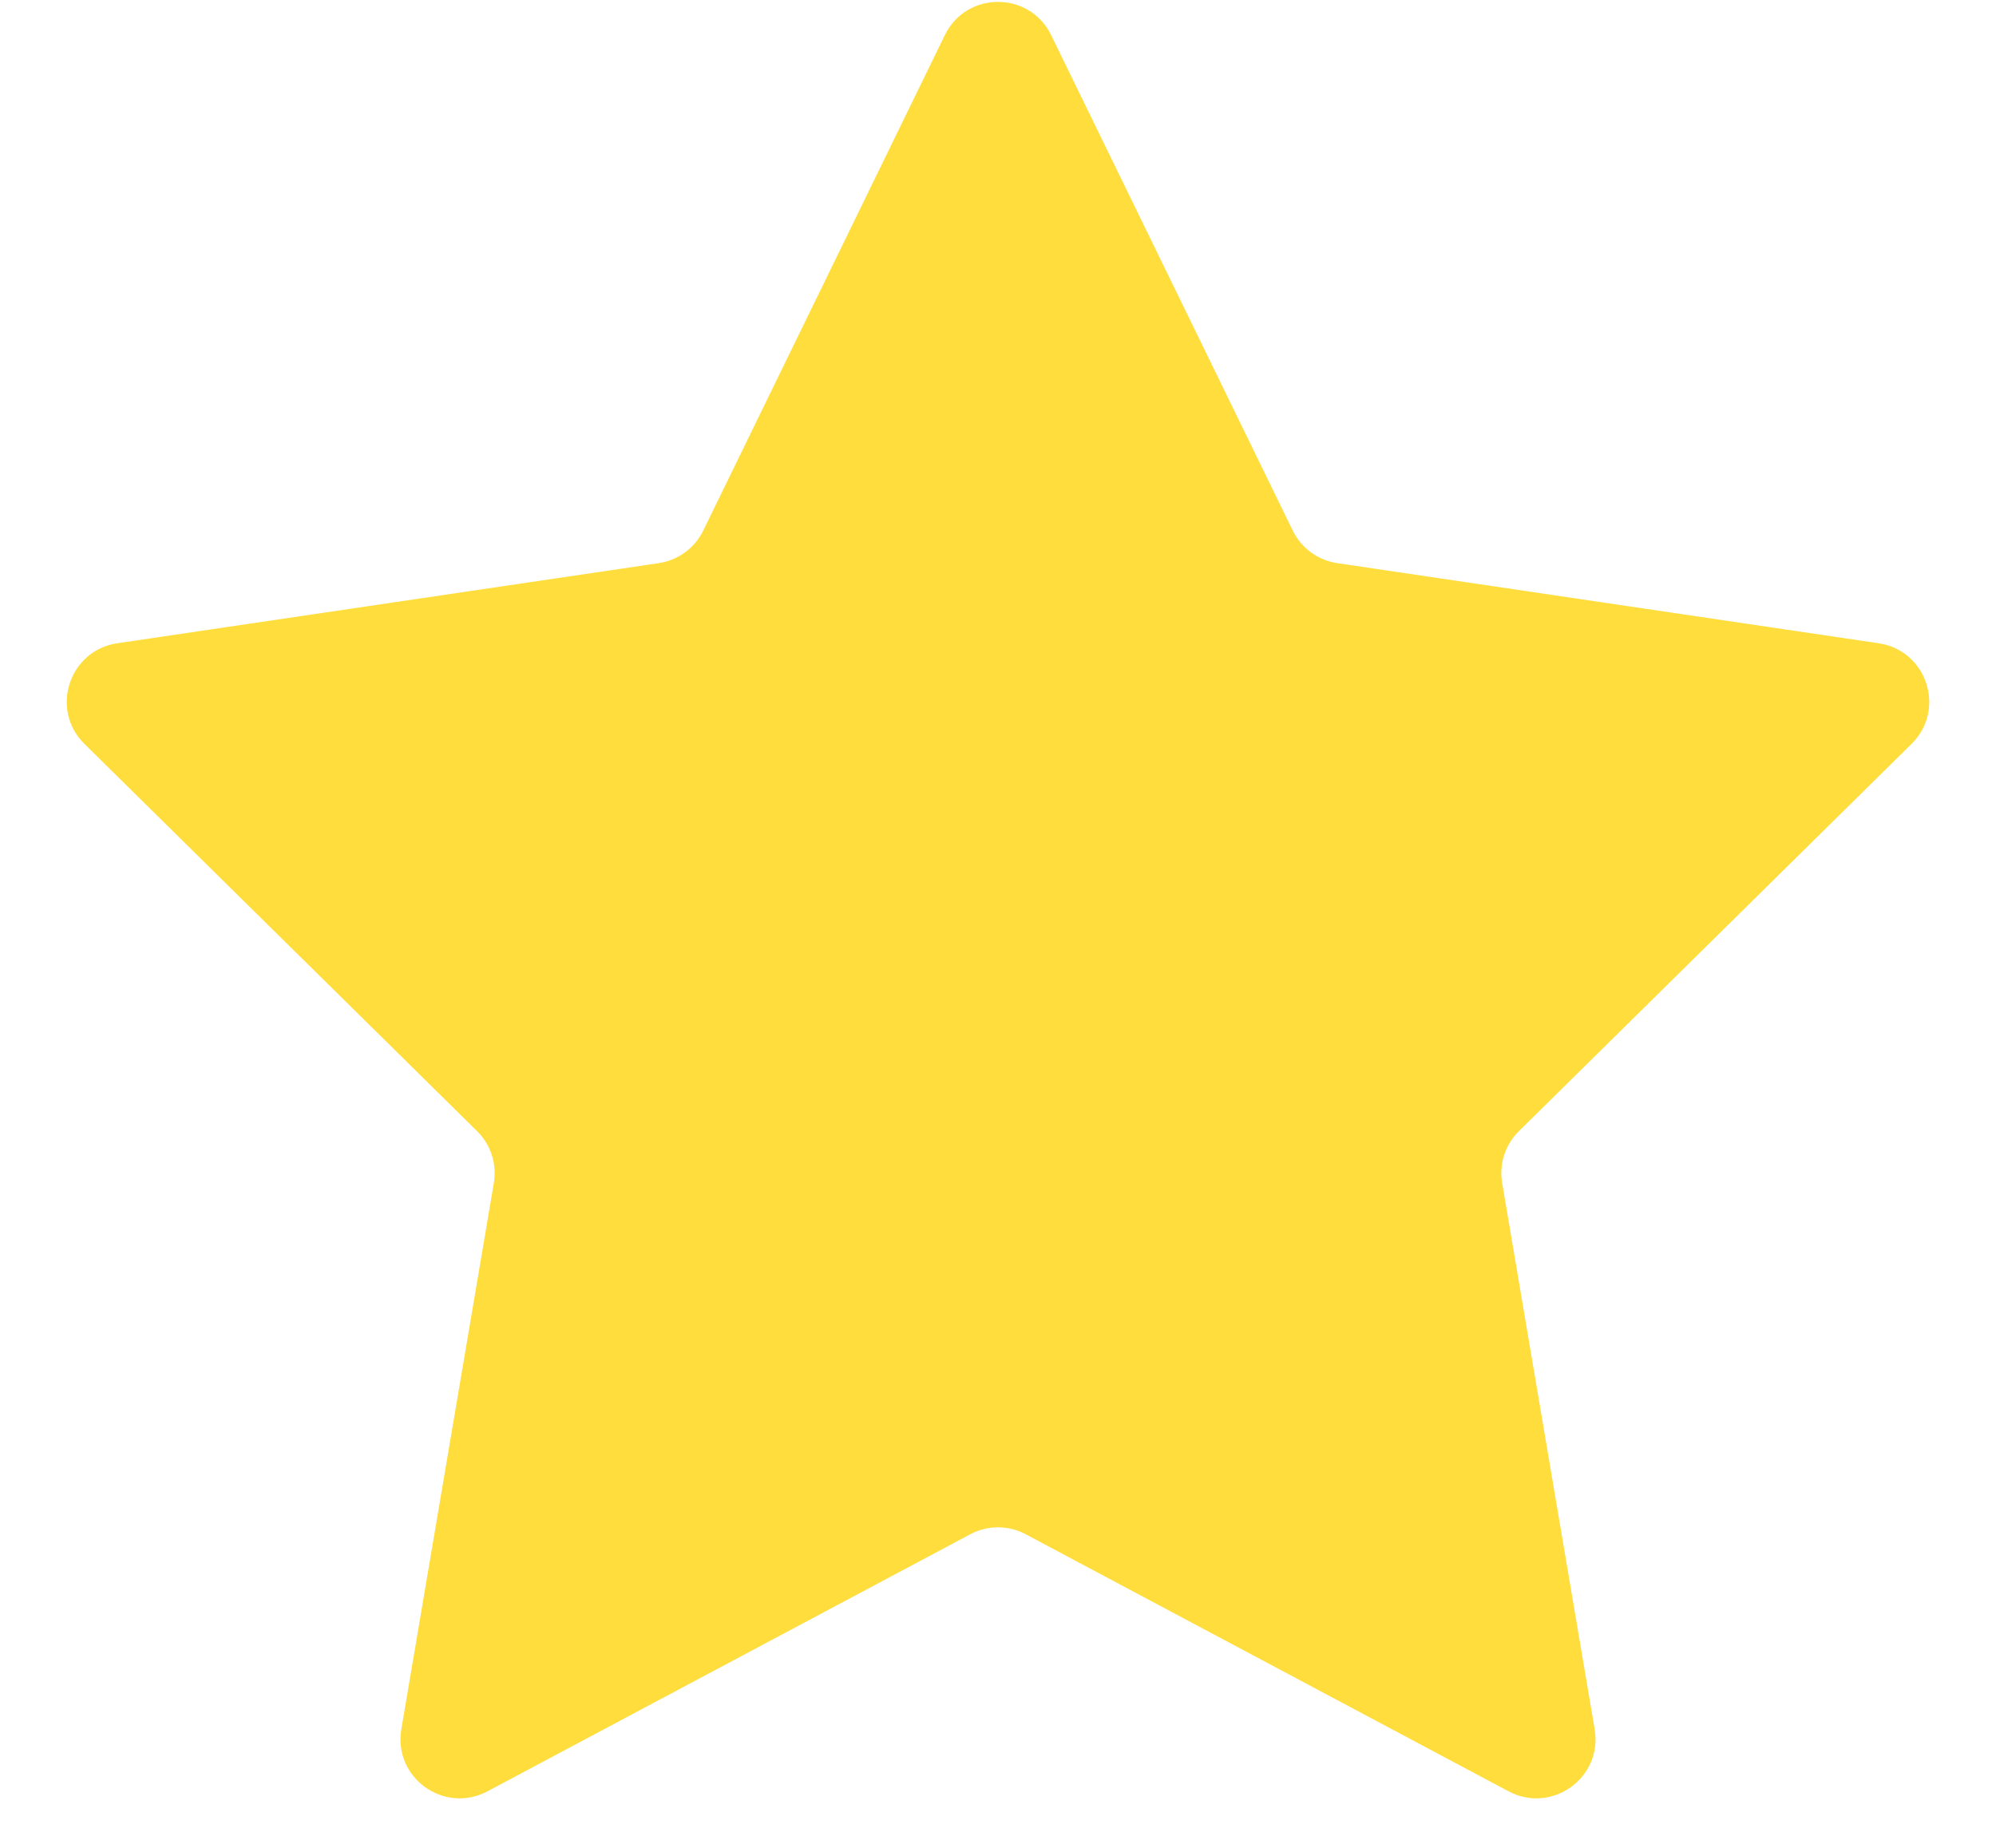 <svg width="27" height="25" viewBox="0 0 27 25" fill="none" xmlns="http://www.w3.org/2000/svg">
<path d="M12.781 0.475C13.073 -0.124 13.927 -0.124 14.219 0.475L17.487 7.178C17.602 7.415 17.828 7.58 18.089 7.619L25.413 8.703C26.066 8.8 26.328 9.601 25.858 10.064L20.547 15.303C20.361 15.486 20.276 15.748 20.32 16.006L21.571 23.395C21.682 24.05 20.993 24.547 20.406 24.235L13.876 20.758C13.641 20.632 13.359 20.632 13.124 20.758L6.594 24.235C6.007 24.547 5.318 24.05 5.429 23.395L6.68 16.006C6.724 15.748 6.639 15.486 6.453 15.303L1.142 10.064C0.672 9.601 0.934 8.8 1.586 8.703L8.911 7.619C9.172 7.58 9.398 7.415 9.513 7.178L12.781 0.475Z" fill="#FFDD3C"/>
</svg>
